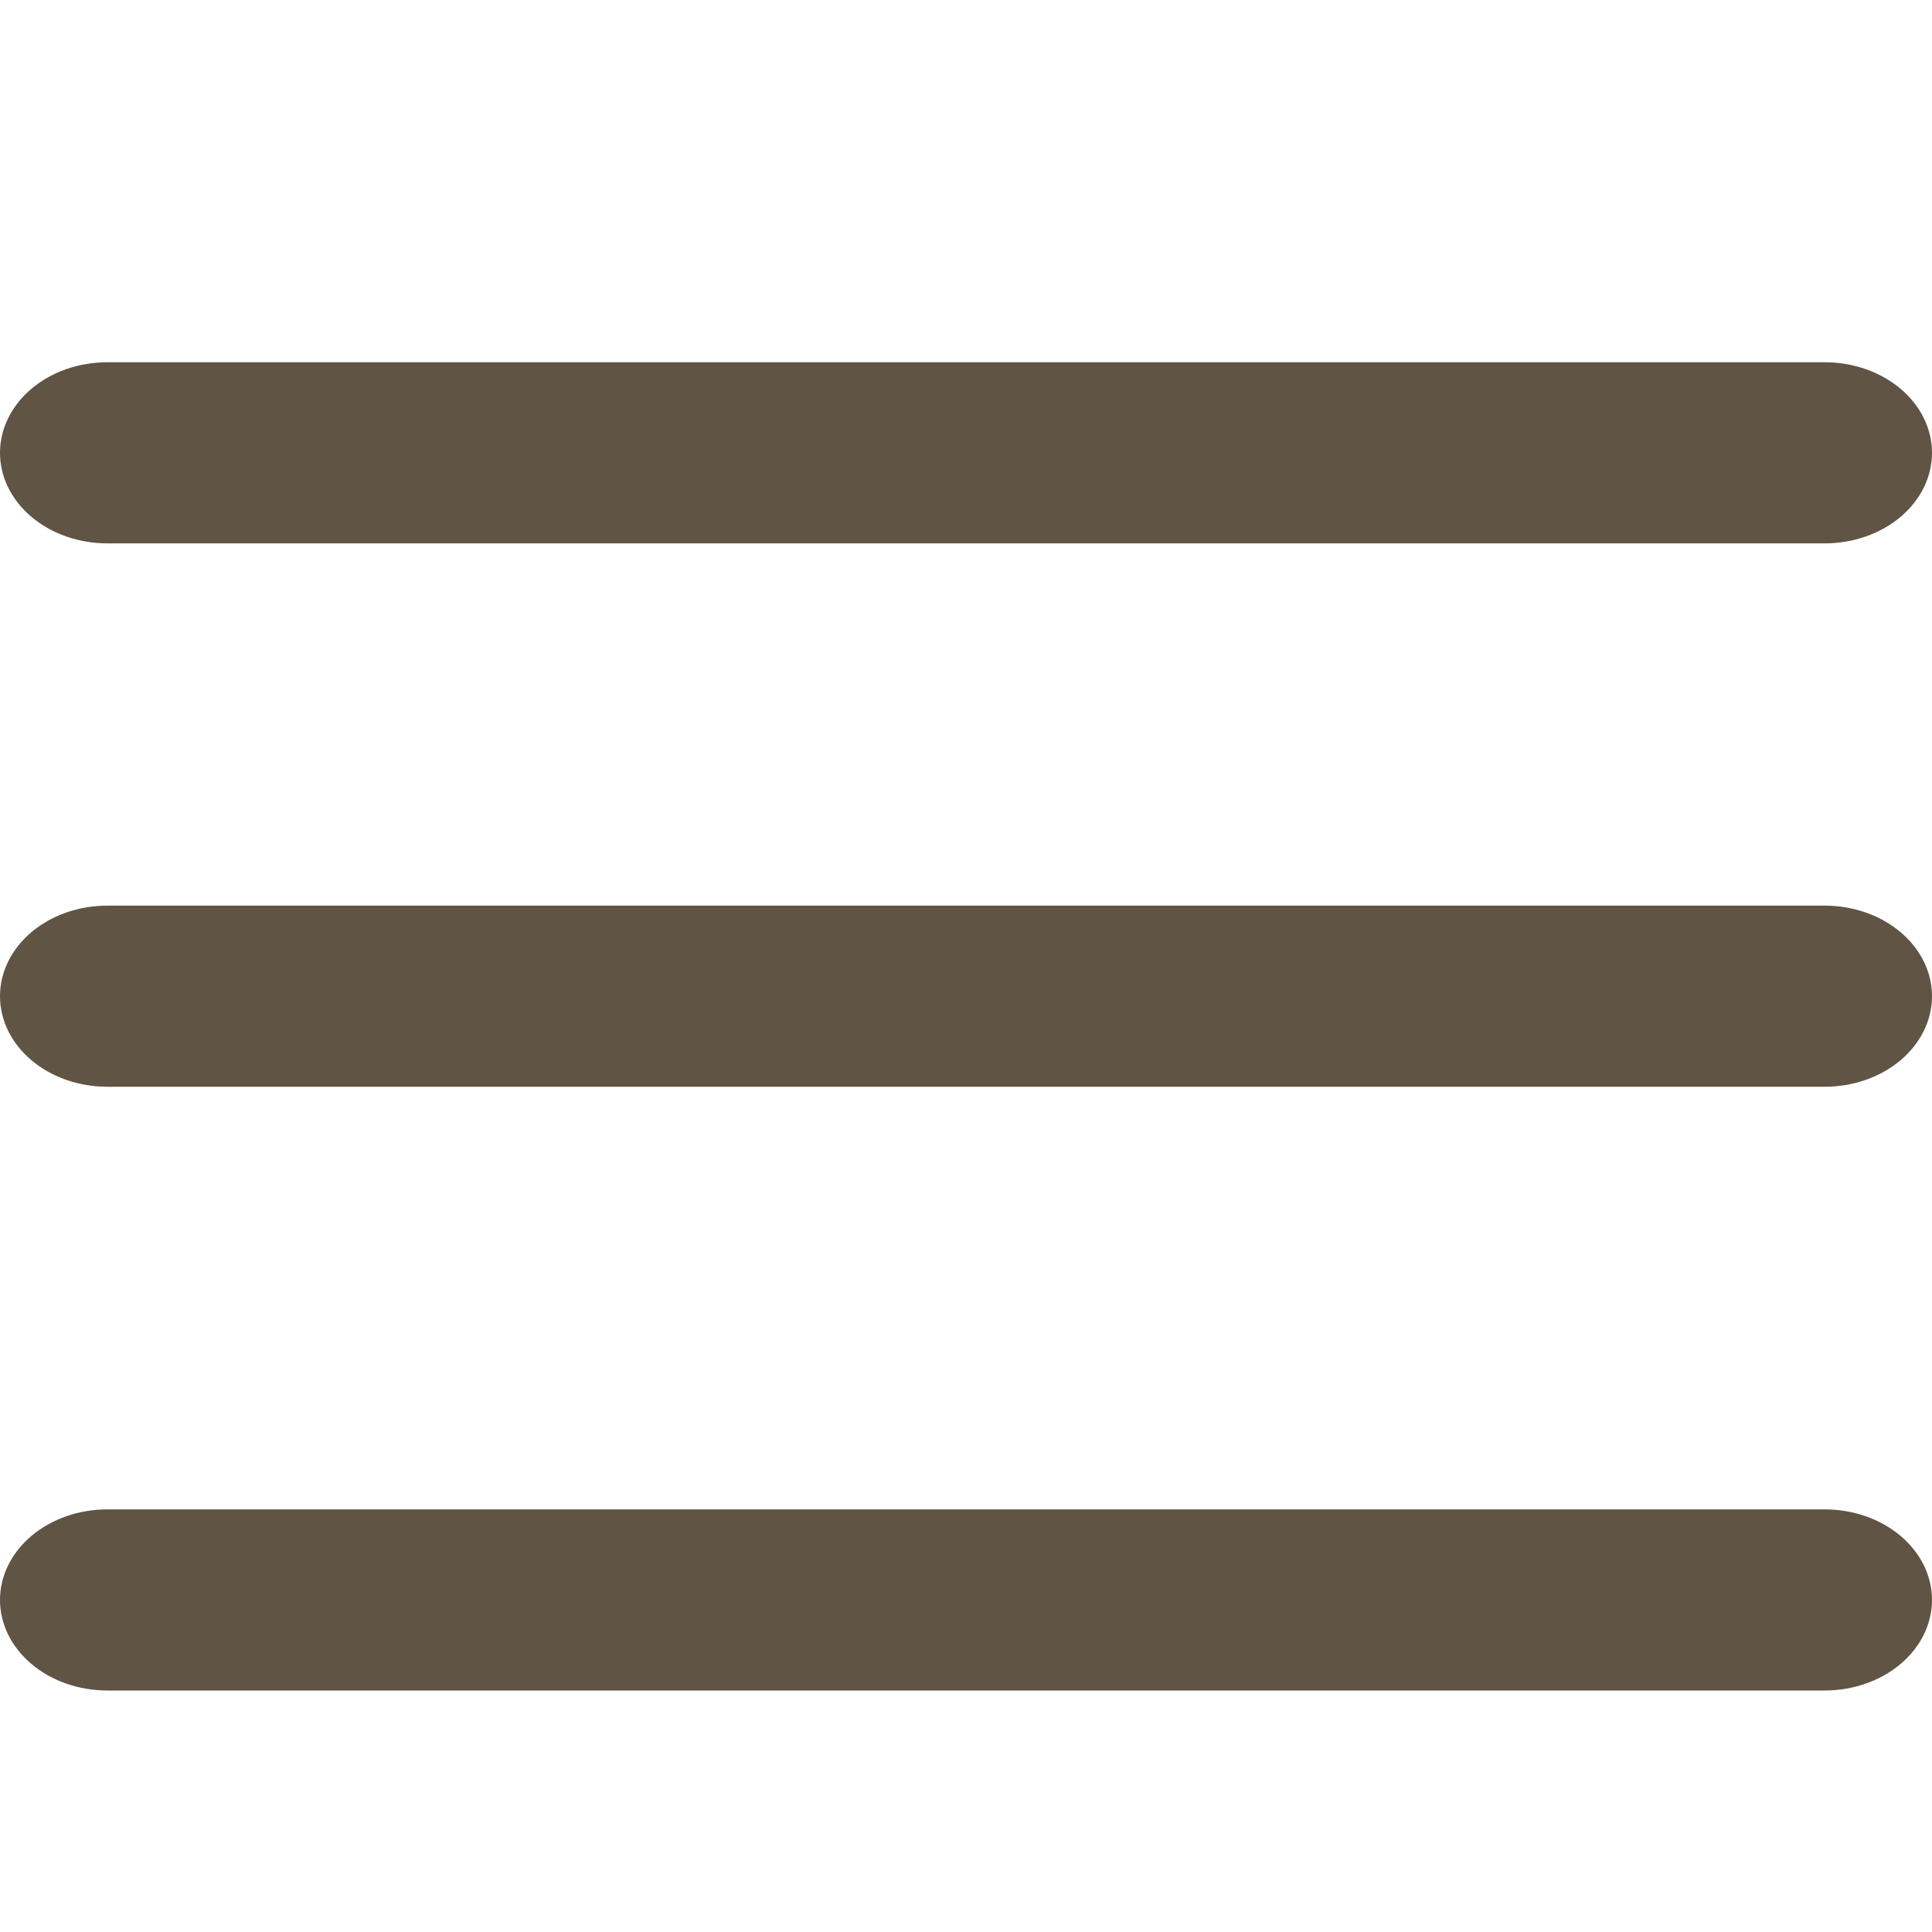 <svg width="32" height="32" viewBox="0 0 32 32" fill="none" xmlns="http://www.w3.org/2000/svg">
<path d="M1.778 9H30.222C30.694 9 31.146 8.842 31.479 8.561C31.813 8.279 32 7.898 32 7.5C32 7.102 31.813 6.721 31.479 6.439C31.146 6.158 30.694 6 30.222 6H1.778C1.306 6 0.854 6.158 0.521 6.439C0.187 6.721 0 7.102 0 7.5C0 7.898 0.187 8.279 0.521 8.561C0.854 8.842 1.306 9 1.778 9Z" fill="#605444"/>
<path d="M30.222 15H1.778C1.306 15 0.854 15.158 0.521 15.439C0.187 15.721 0 16.102 0 16.5C0 16.898 0.187 17.279 0.521 17.561C0.854 17.842 1.306 18 1.778 18H30.222C30.694 18 31.146 17.842 31.479 17.561C31.813 17.279 32 16.898 32 16.5C32 16.102 31.813 15.721 31.479 15.439C31.146 15.158 30.694 15 30.222 15Z" fill="#605444"/>
<path d="M30.222 25H1.778C1.306 25 0.854 25.158 0.521 25.439C0.187 25.721 0 26.102 0 26.5C0 26.898 0.187 27.279 0.521 27.561C0.854 27.842 1.306 28 1.778 28H30.222C30.694 28 31.146 27.842 31.479 27.561C31.813 27.279 32 26.898 32 26.5C32 26.102 31.813 25.721 31.479 25.439C31.146 25.158 30.694 25 30.222 25Z" fill="#605444"/>
</svg>
